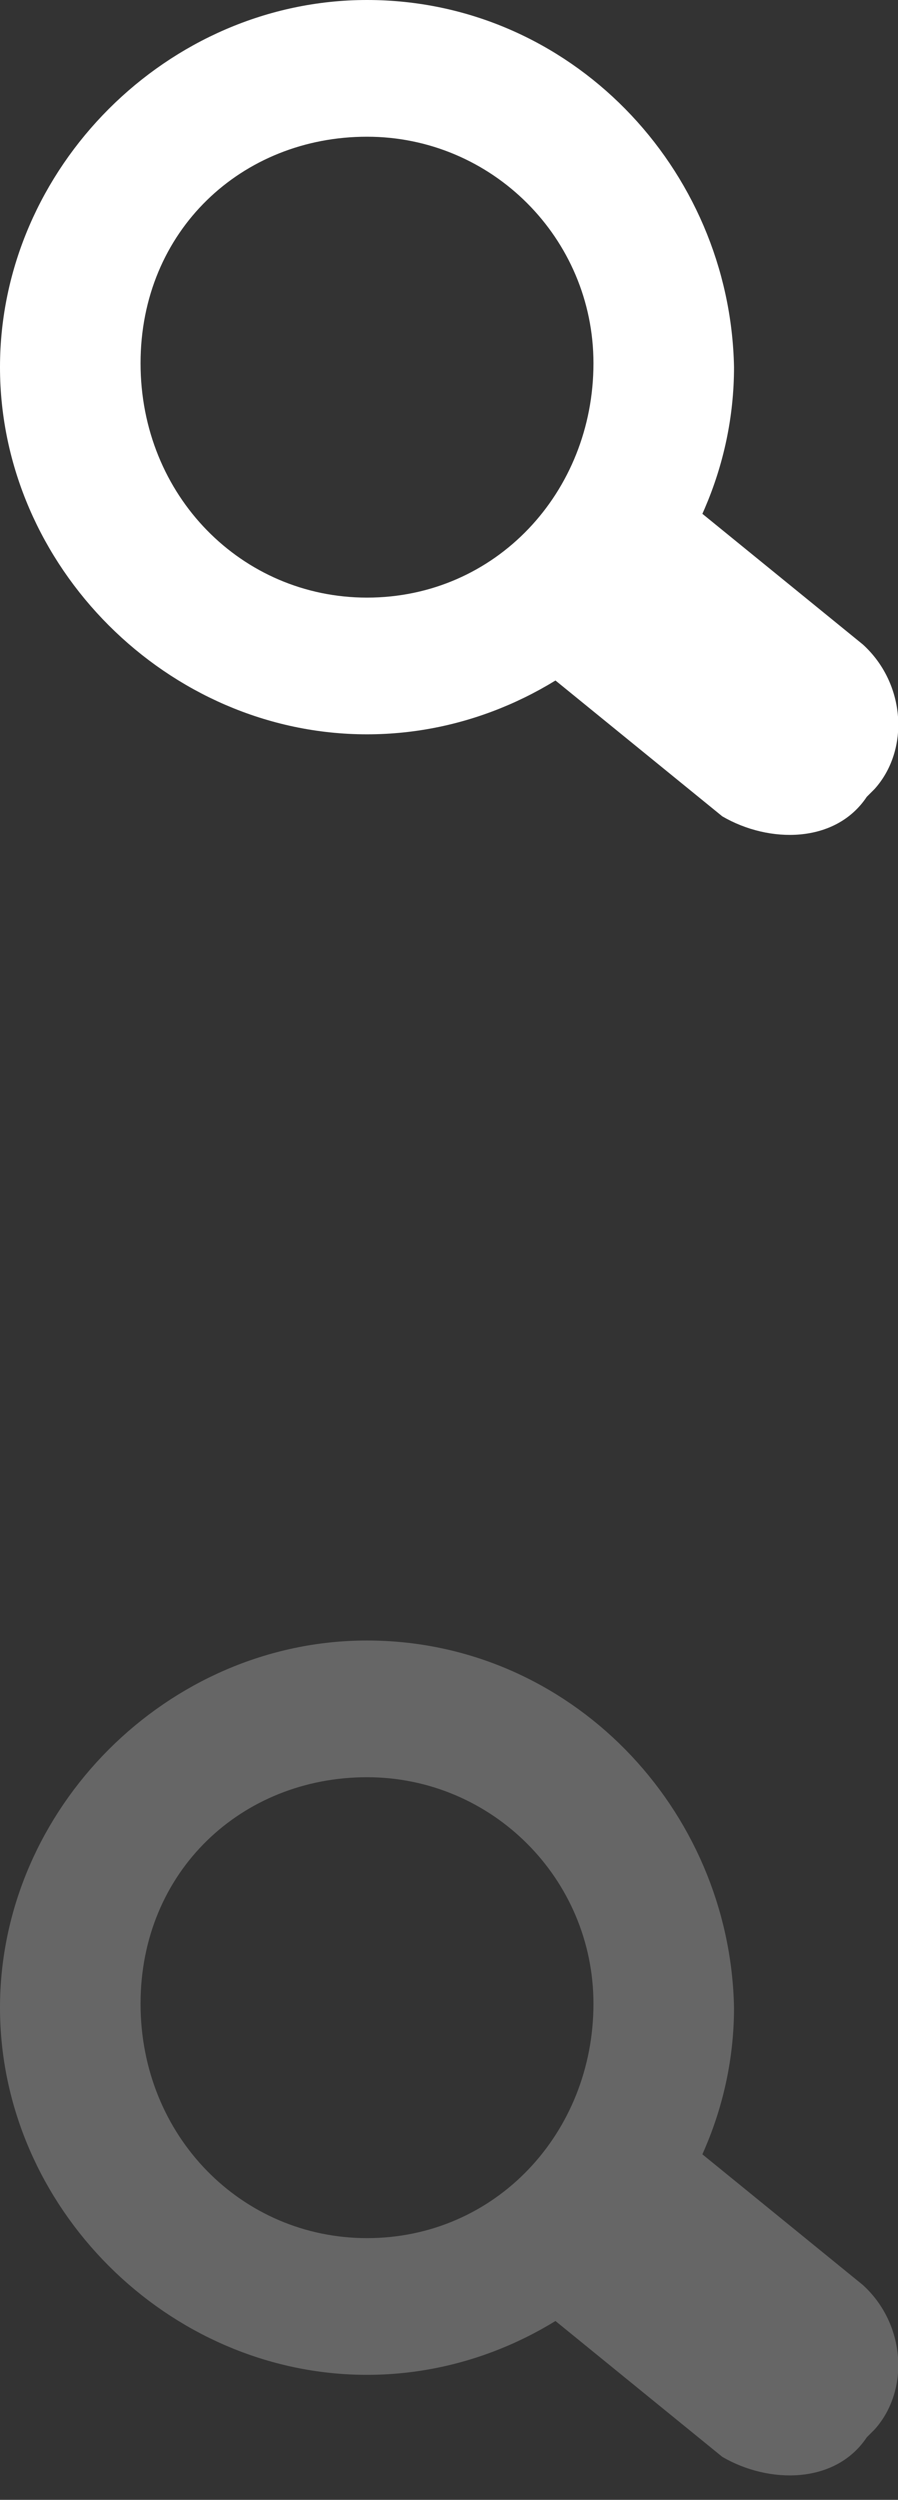 <?xml version="1.0" encoding="UTF-8"?>
<!-- Generator: Adobe Illustrator 19.0.0, SVG Export Plug-In . SVG Version: 6.00 Build 0)  -->
<svg version="1.1" id="Layer_1" xmlns="http://www.w3.org/2000/svg" xmlns:xlink="http://www.w3.org/1999/xlink" x="0px" y="0px" width="23px" height="64px" viewBox="-472 249 23 64" style="enable-background:new -472 249 23 64;" xml:space="preserve">
<rect x="-472" y="249" width="23" height="64" fill="#333333" stroke="none"/>
<style type="text/css">
	.st0{fill:#FFFFFF;}
	.st1{fill:#666666;}
</style>
<g id="XMLID_17_">
	<path id="XMLID_34_" class="st0" d="M-462.6,249c-5.1,0-9.4,4.3-9.4,9.4c0,5.1,4.3,9.4,9.4,9.4c5.1,0,9.4-4.3,9.4-9.4   C-453.3,253.3-457.4,249-462.6,249z M-462.6,264.3c-3.2,0-5.8-2.6-5.8-6c0-3.4,2.6-5.8,5.8-5.8c3.2,0,5.8,2.6,5.8,5.8   C-456.8,261.6-459.3,264.3-462.6,264.3z"/>
	<path id="XMLID_31_" class="st0" d="M-449.6,269.2l-0.2,0.2c-0.8,1.2-2.5,1.2-3.7,0.5l-4.3-3.5c-1.2-0.8-1.2-2.5-0.3-3.7l0.2-0.2   c0.8-1.2,2.5-1.2,3.7-0.5l4.3,3.5C-448.8,266.5-448.7,268.2-449.6,269.2z"/>
</g>
<g id="XMLID_1_">
	<path id="XMLID_3_" class="st1" d="M-462.6,291c-5.1,0-9.4,4.3-9.4,9.4c0,5.1,4.3,9.4,9.4,9.4c5.1,0,9.4-4.3,9.4-9.4   C-453.3,295.3-457.4,291-462.6,291z M-462.6,306.3c-3.2,0-5.8-2.6-5.8-6s2.6-5.8,5.8-5.8c3.2,0,5.8,2.6,5.8,5.8   C-456.8,303.6-459.3,306.3-462.6,306.3z"/>
	<path id="XMLID_2_" class="st1" d="M-449.6,311.2l-0.2,0.2c-0.8,1.2-2.5,1.2-3.7,0.5l-4.3-3.5c-1.2-0.8-1.2-2.5-0.3-3.7l0.2-0.2   c0.8-1.2,2.5-1.2,3.7-0.5l4.3,3.5C-448.8,308.5-448.7,310.2-449.6,311.2z"/>
</g>
</svg>